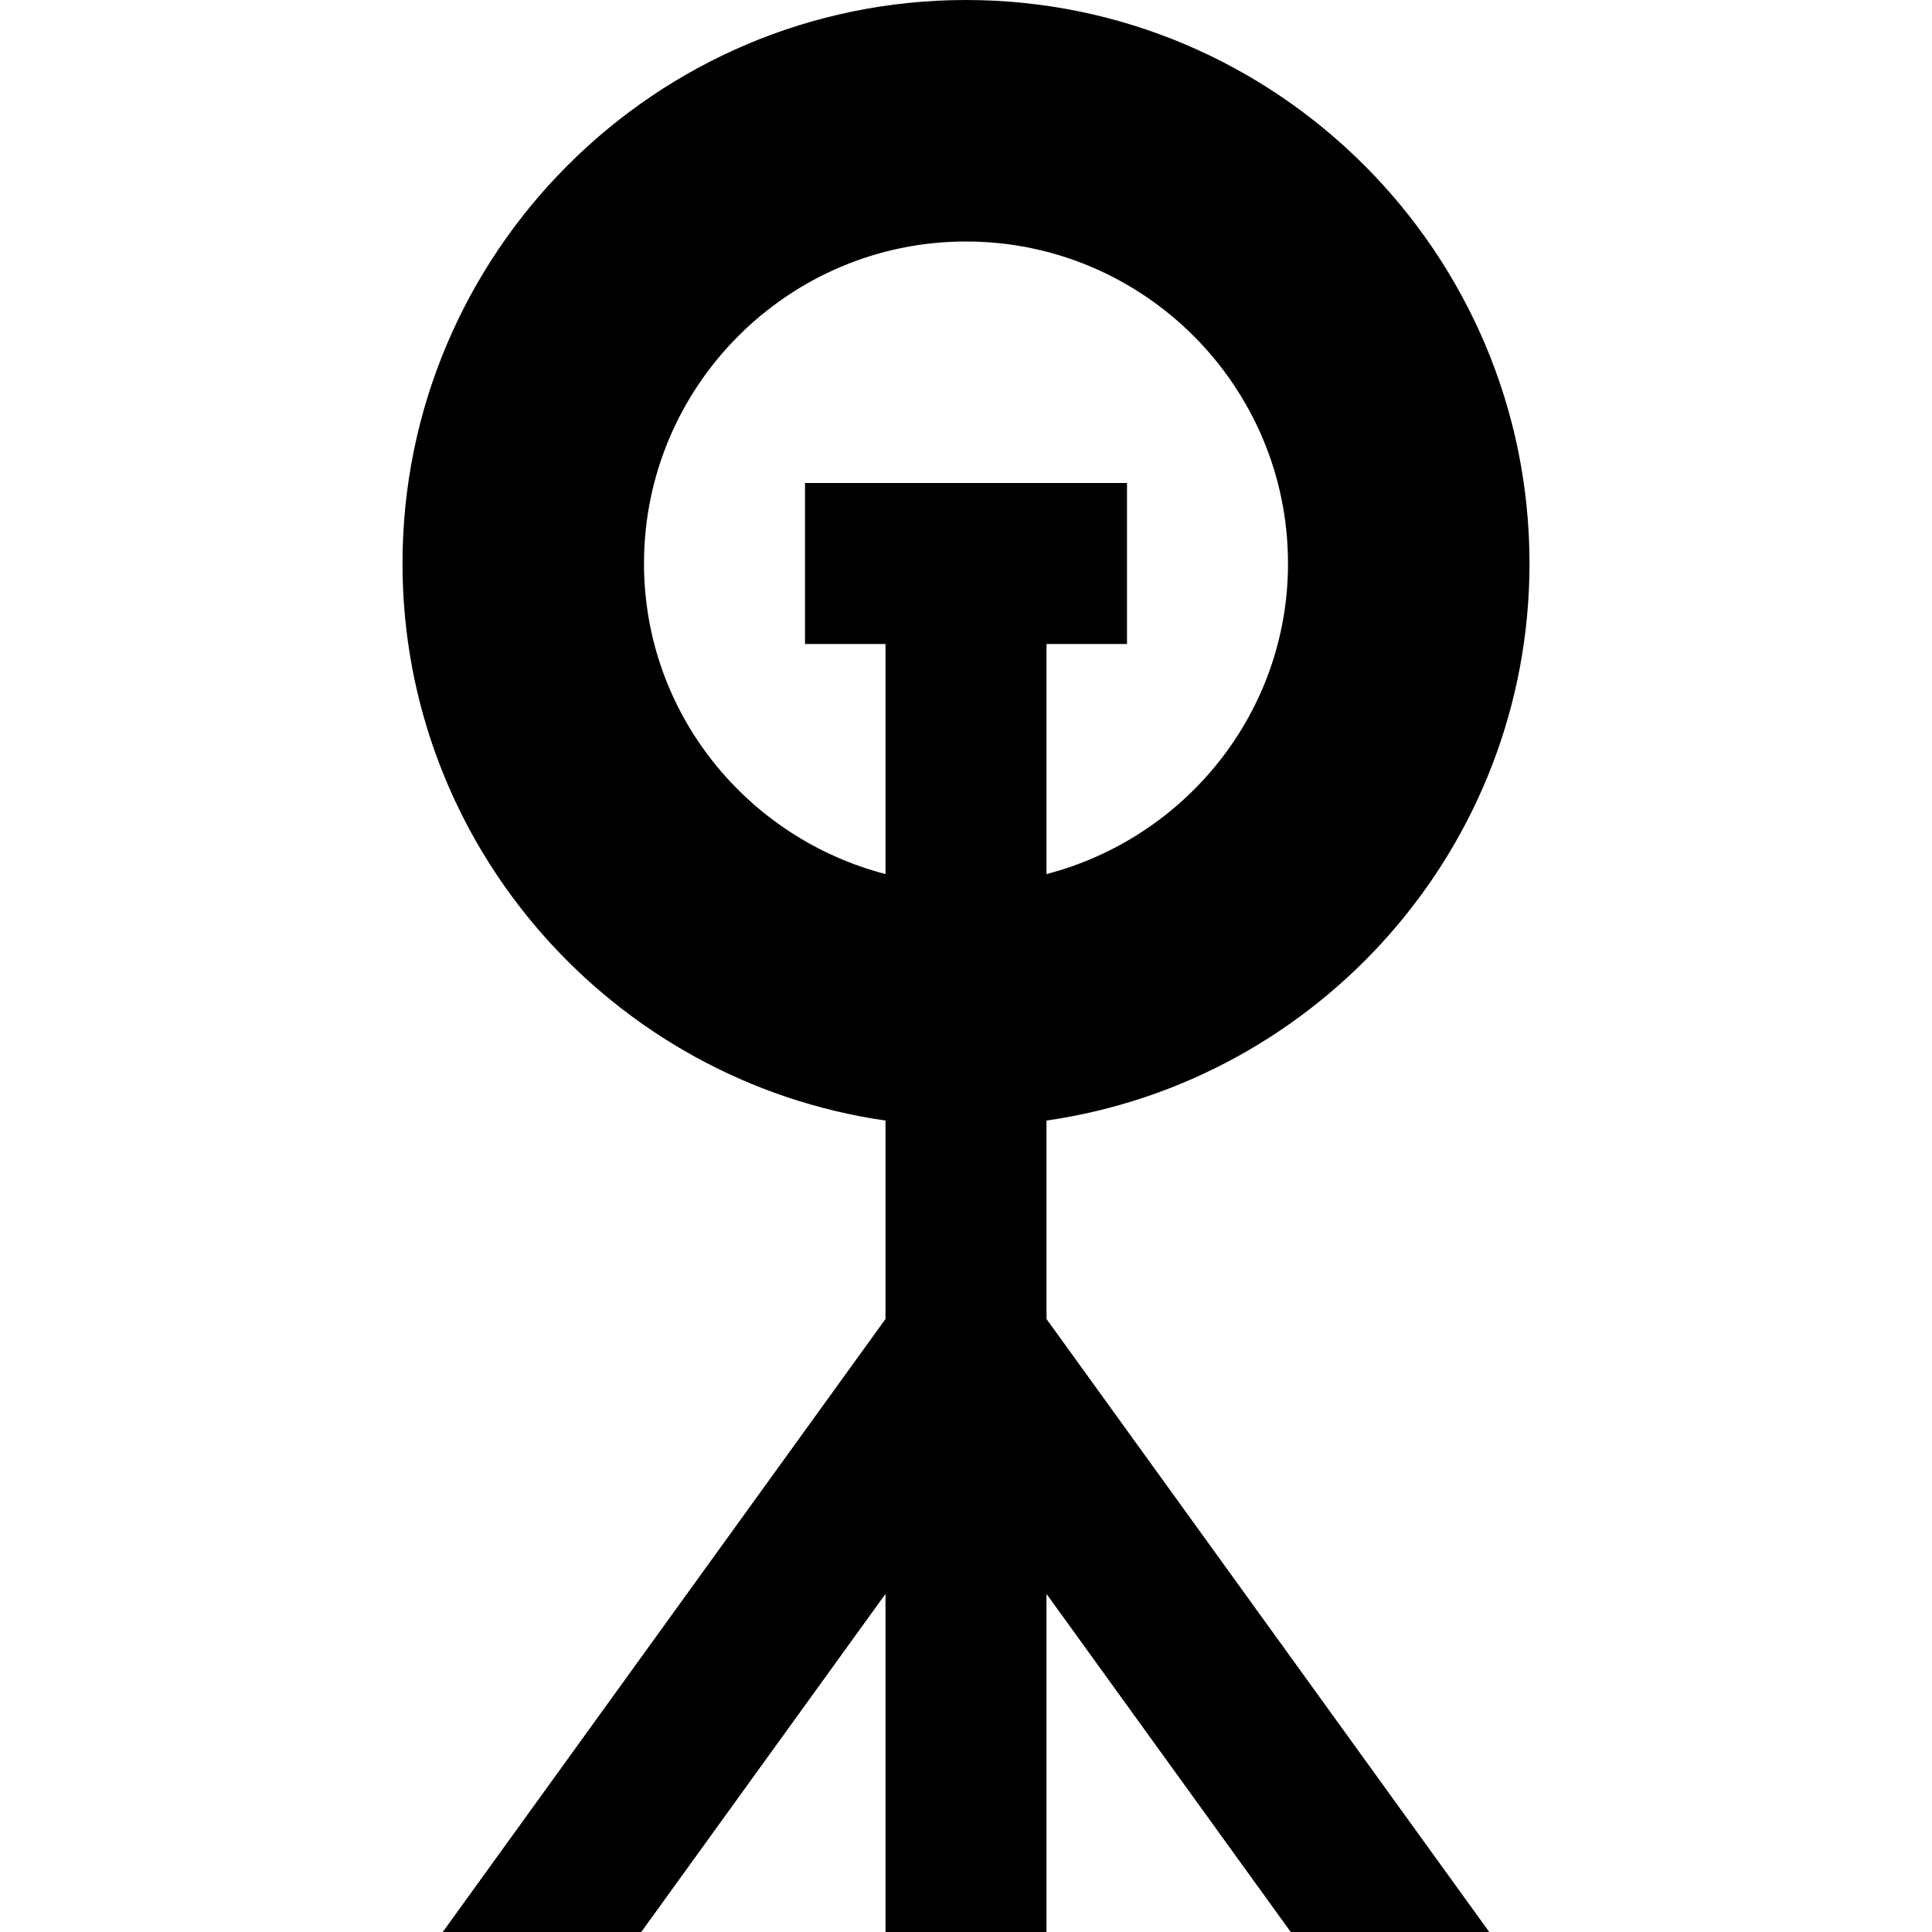 <svg id="Layer_1" viewBox="0 0 24 24" xmlns="http://www.w3.org/2000/svg" data-name="Layer 1"><path d="m13 13.92c3.387-.488 6-3.401 6-6.92 0-3.859-3.14-7-7-7s-7 3.141-7 7c0 3.519 2.613 6.432 6 6.92v2.465l-5.5 7.615h2.466l3.034-4.2v4.2h2v-4.2l3.034 4.2h2.466l-5.5-7.615zm-5-6.92c0-2.206 1.795-4 4-4s4 1.794 4 4c0 1.858-1.28 3.411-3 3.858v-2.858h1v-2h-4v2h1v2.858c-1.72-.447-3-2-3-3.858z"/></svg>